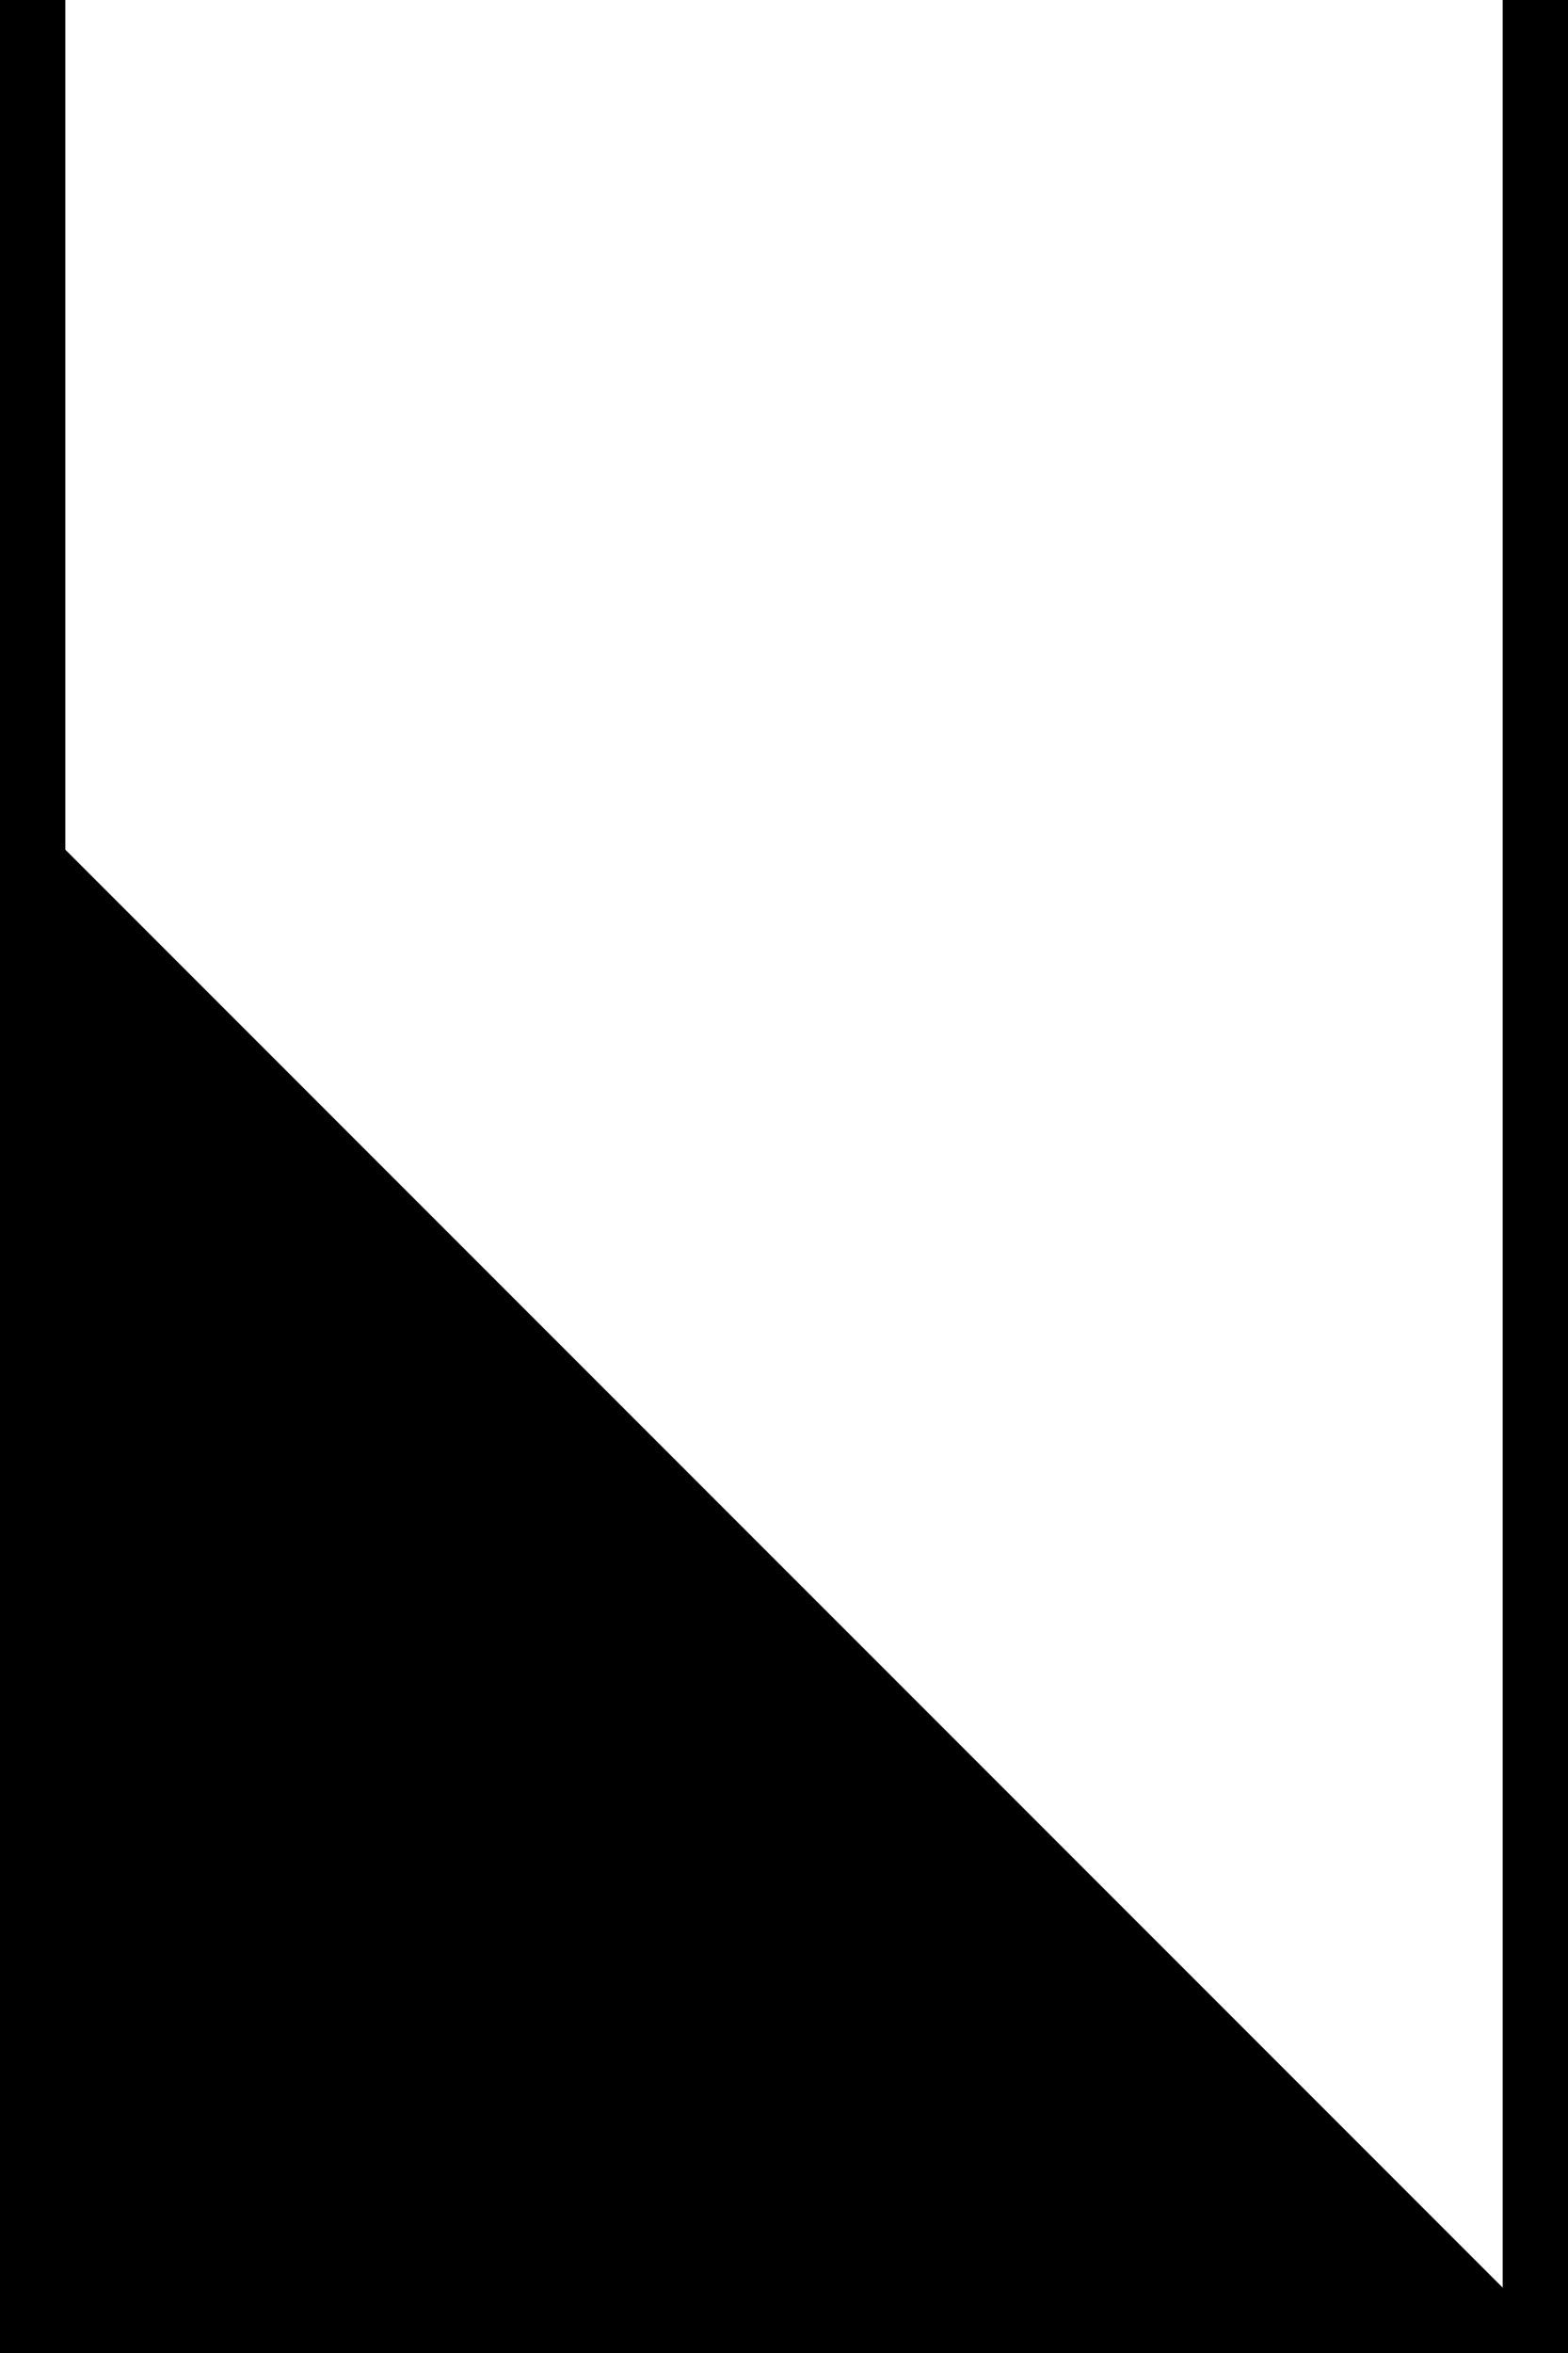 <svg width="240" height="360" viewBox="0 0 240 360" fill="none" xmlns="http://www.w3.org/2000/svg">
<line x1="235" x2="235" y2="360" stroke="black" stroke-width="10"/>
<line x1="5" x2="5" y2="360" stroke="black" stroke-width="10"/>
<path d="M240 360H-1.52588e-05V120L240 360Z" fill="black"/>
</svg>
